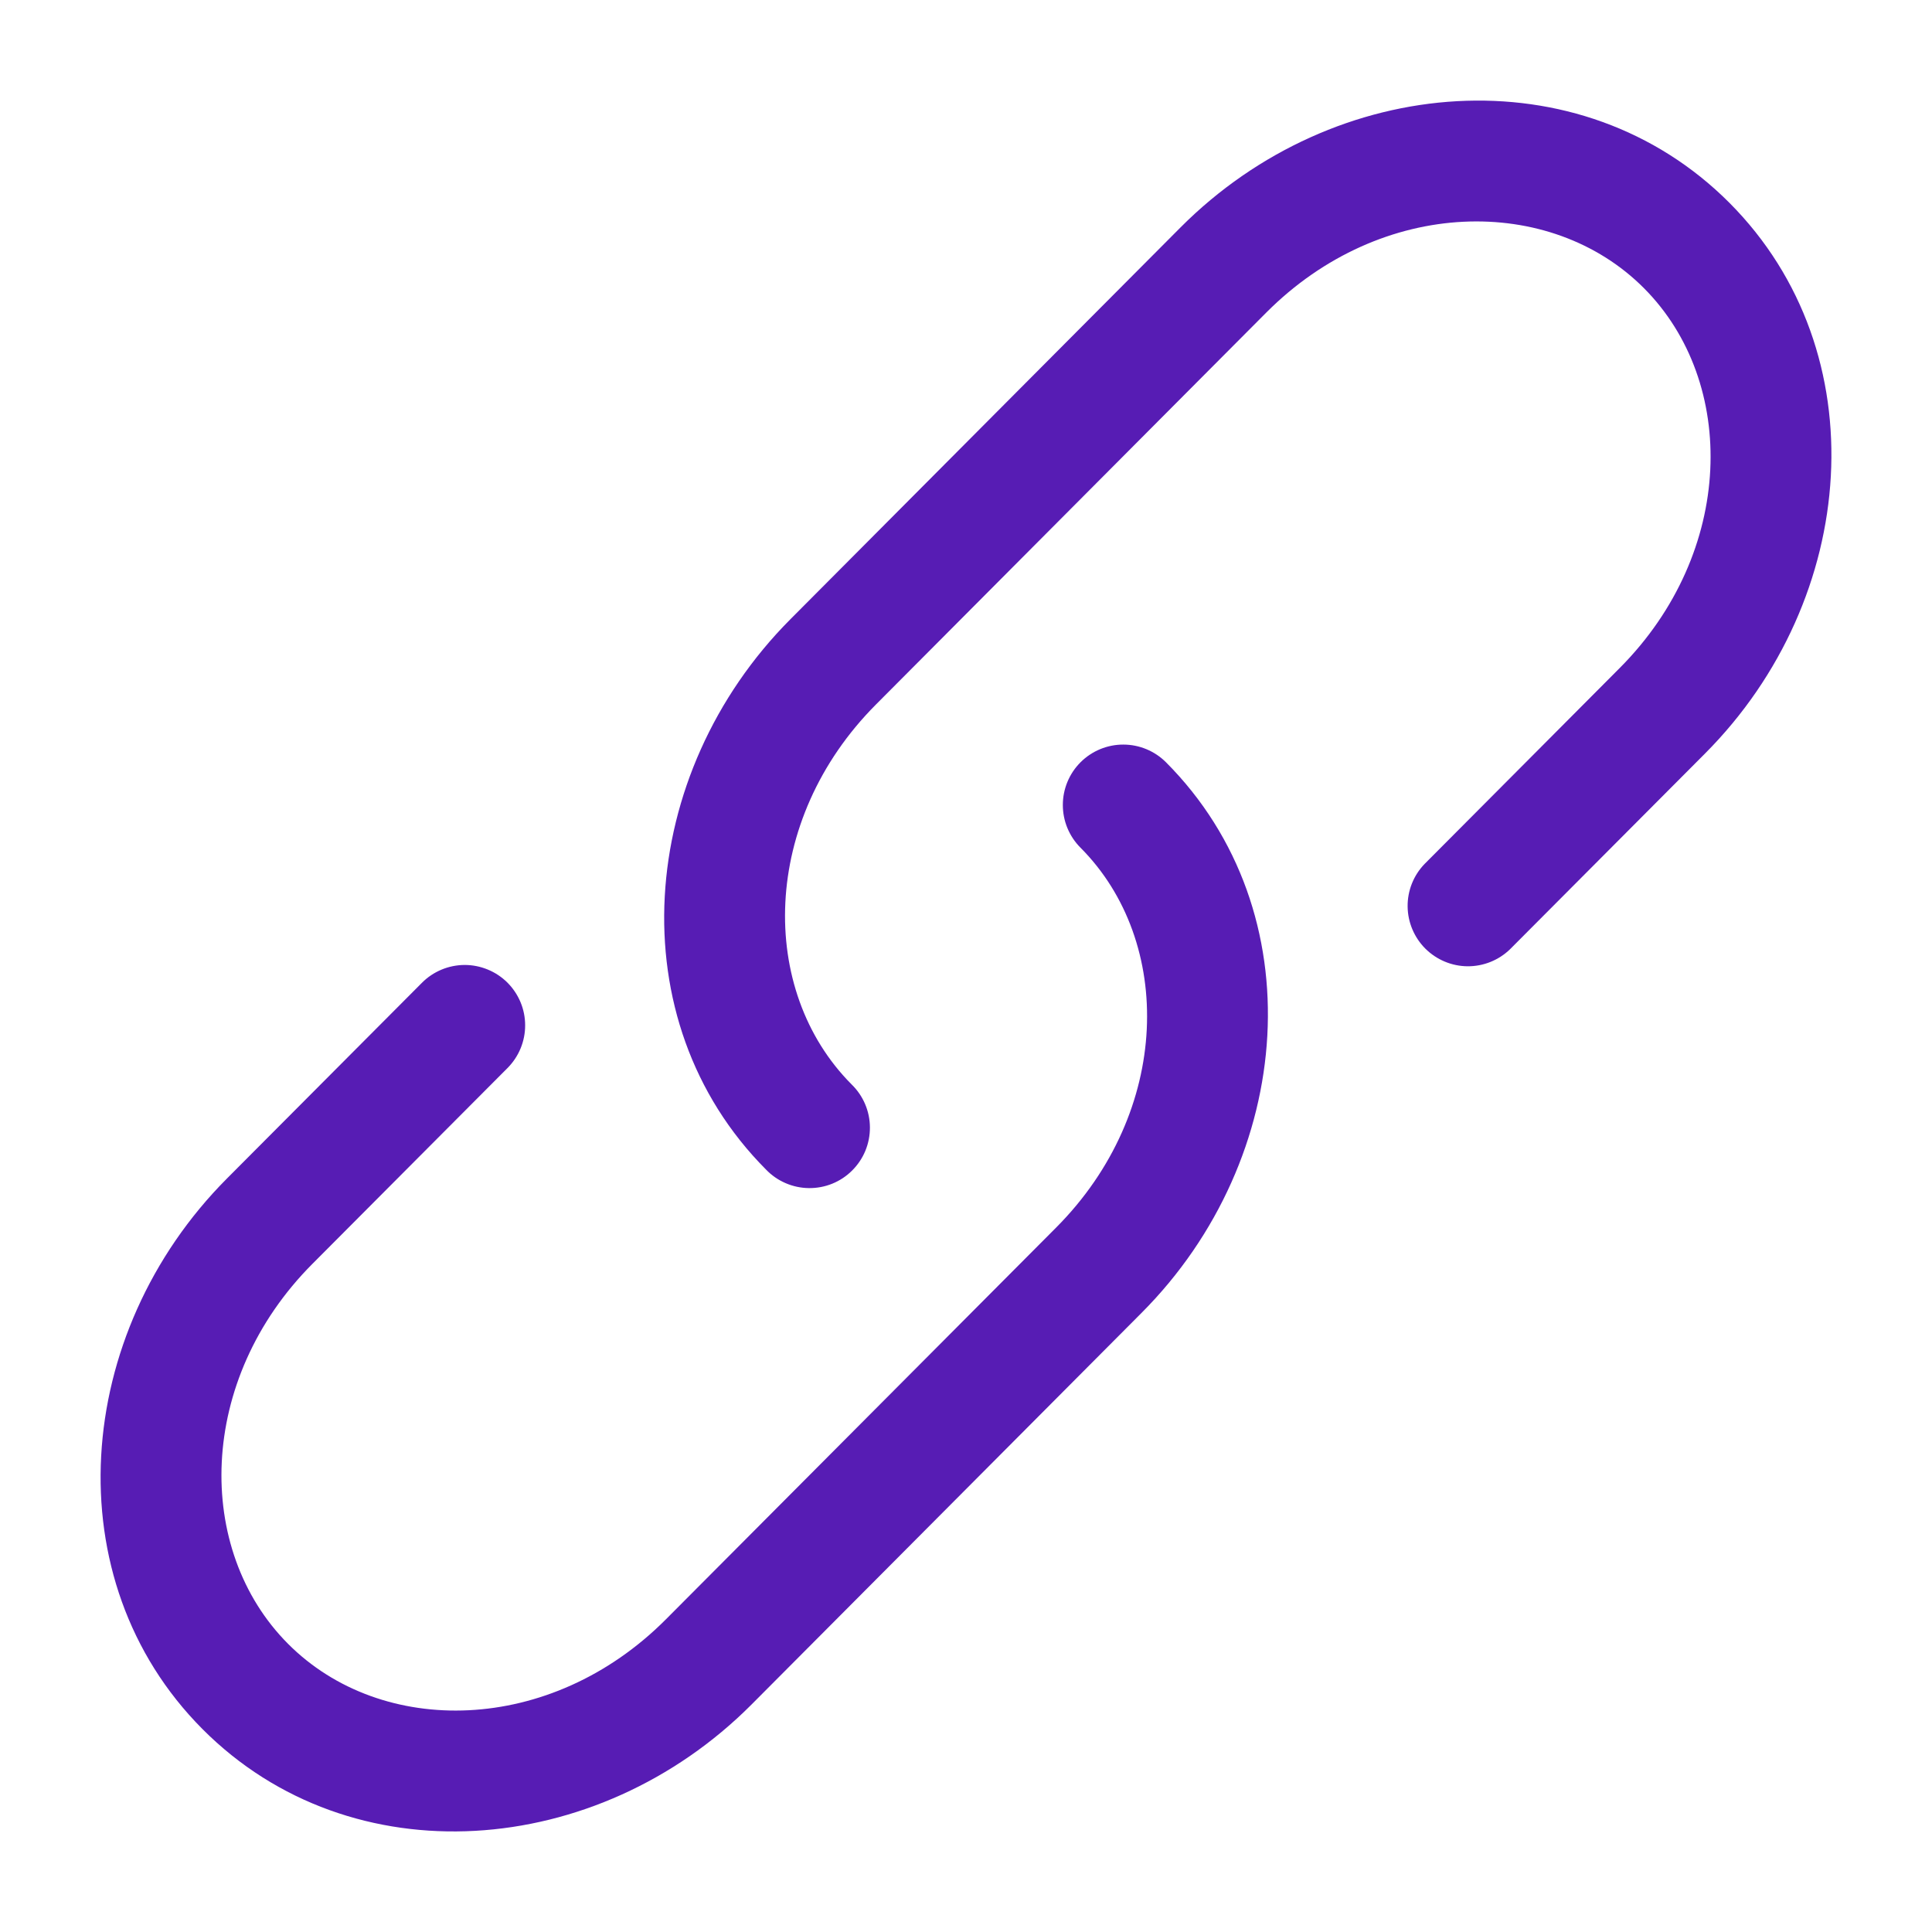 <svg width="48" height="48" viewBox="0 0 48 48" fill="none" xmlns="http://www.w3.org/2000/svg">
<path d="M31.458 7.768C34.326 4.888 38.522 4.828 40.844 7.16C43.172 9.496 43.11 13.72 40.238 16.6L35.392 21.466C35.119 21.749 34.968 22.128 34.972 22.522C34.976 22.915 35.135 23.291 35.413 23.569C35.692 23.846 36.068 24.004 36.462 24.007C36.855 24.009 37.233 23.858 37.516 23.584L42.364 18.718C46.186 14.88 46.666 8.754 42.97 5.042C39.27 1.328 33.156 1.812 29.33 5.65L19.638 15.384C15.816 19.222 15.336 25.348 19.032 29.058C19.17 29.202 19.335 29.316 19.518 29.395C19.701 29.474 19.898 29.516 20.097 29.518C20.296 29.52 20.494 29.483 20.678 29.408C20.863 29.333 21.03 29.222 21.171 29.081C21.312 28.941 21.424 28.774 21.5 28.59C21.576 28.405 21.614 28.208 21.613 28.009C21.612 27.81 21.571 27.613 21.493 27.43C21.415 27.247 21.301 27.081 21.158 26.942C18.83 24.606 18.894 20.382 21.764 17.502L31.458 7.768Z" fill="#571CB4"/>
<path d="M28.97 18.94C28.689 18.658 28.307 18.499 27.909 18.499C27.511 18.498 27.129 18.656 26.847 18.937C26.565 19.218 26.406 19.6 26.406 19.998C26.405 20.396 26.563 20.778 26.844 21.06C29.172 23.396 29.11 27.618 26.238 30.5L16.544 40.232C13.674 43.112 9.478 43.172 7.156 40.84C4.828 38.504 4.892 34.28 7.762 31.4L12.61 26.534C12.749 26.394 12.859 26.229 12.934 26.047C13.009 25.864 13.048 25.669 13.047 25.472C13.047 25.275 13.008 25.08 12.932 24.898C12.856 24.716 12.745 24.551 12.606 24.412C12.466 24.273 12.301 24.163 12.118 24.088C11.936 24.013 11.741 23.974 11.544 23.974C11.347 23.975 11.152 24.014 10.97 24.09C10.788 24.166 10.623 24.276 10.484 24.416L5.636 29.282C1.814 33.122 1.334 39.246 5.03 42.958C8.73 46.674 14.844 46.188 18.67 42.35L28.364 32.616C32.186 28.78 32.666 22.65 28.97 18.94Z" fill="#571CB4"/>
</svg>
